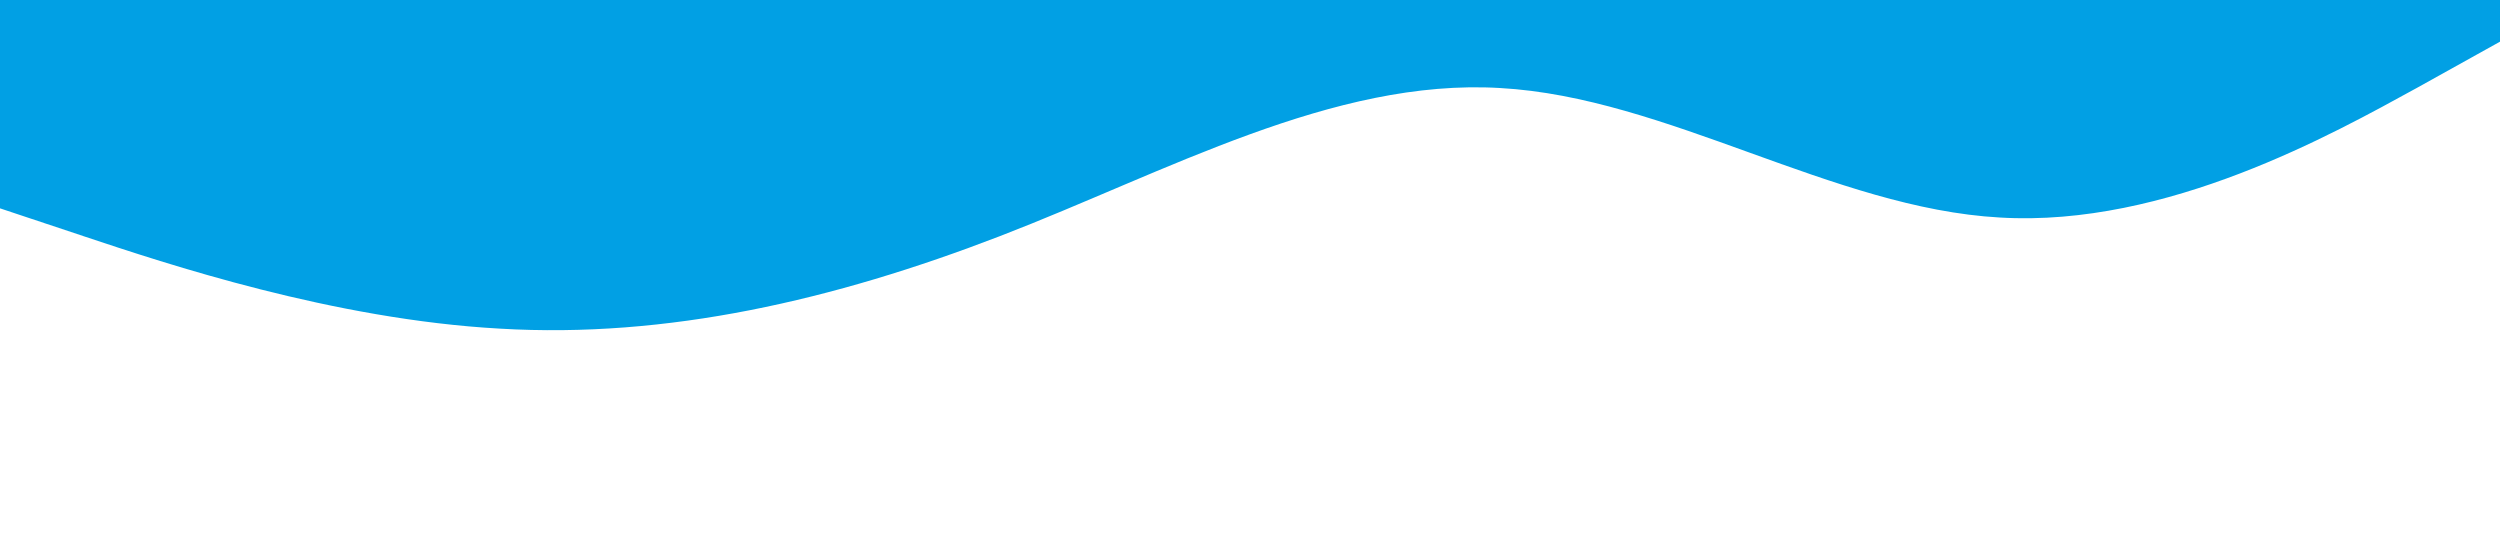 <svg xmlns="http://www.w3.org/2000/svg" viewBox="0 40 1440 320">
  <path fill="#01a0e4" fill-opacity="1" d="M0,160L48,176C96,192,192,224,288,229.3C384,235,480,213,576,176C672,139,768,85,864,90.7C960,96,1056,160,1152,165.3C1248,171,1344,117,1392,90.7L1440,64L1440,0L1392,0C1344,0,1248,0,1152,0C1056,0,960,0,864,0C768,0,672,0,576,0C480,0,384,0,288,0C192,0,96,0,48,0L0,0Z"></path>
</svg>
